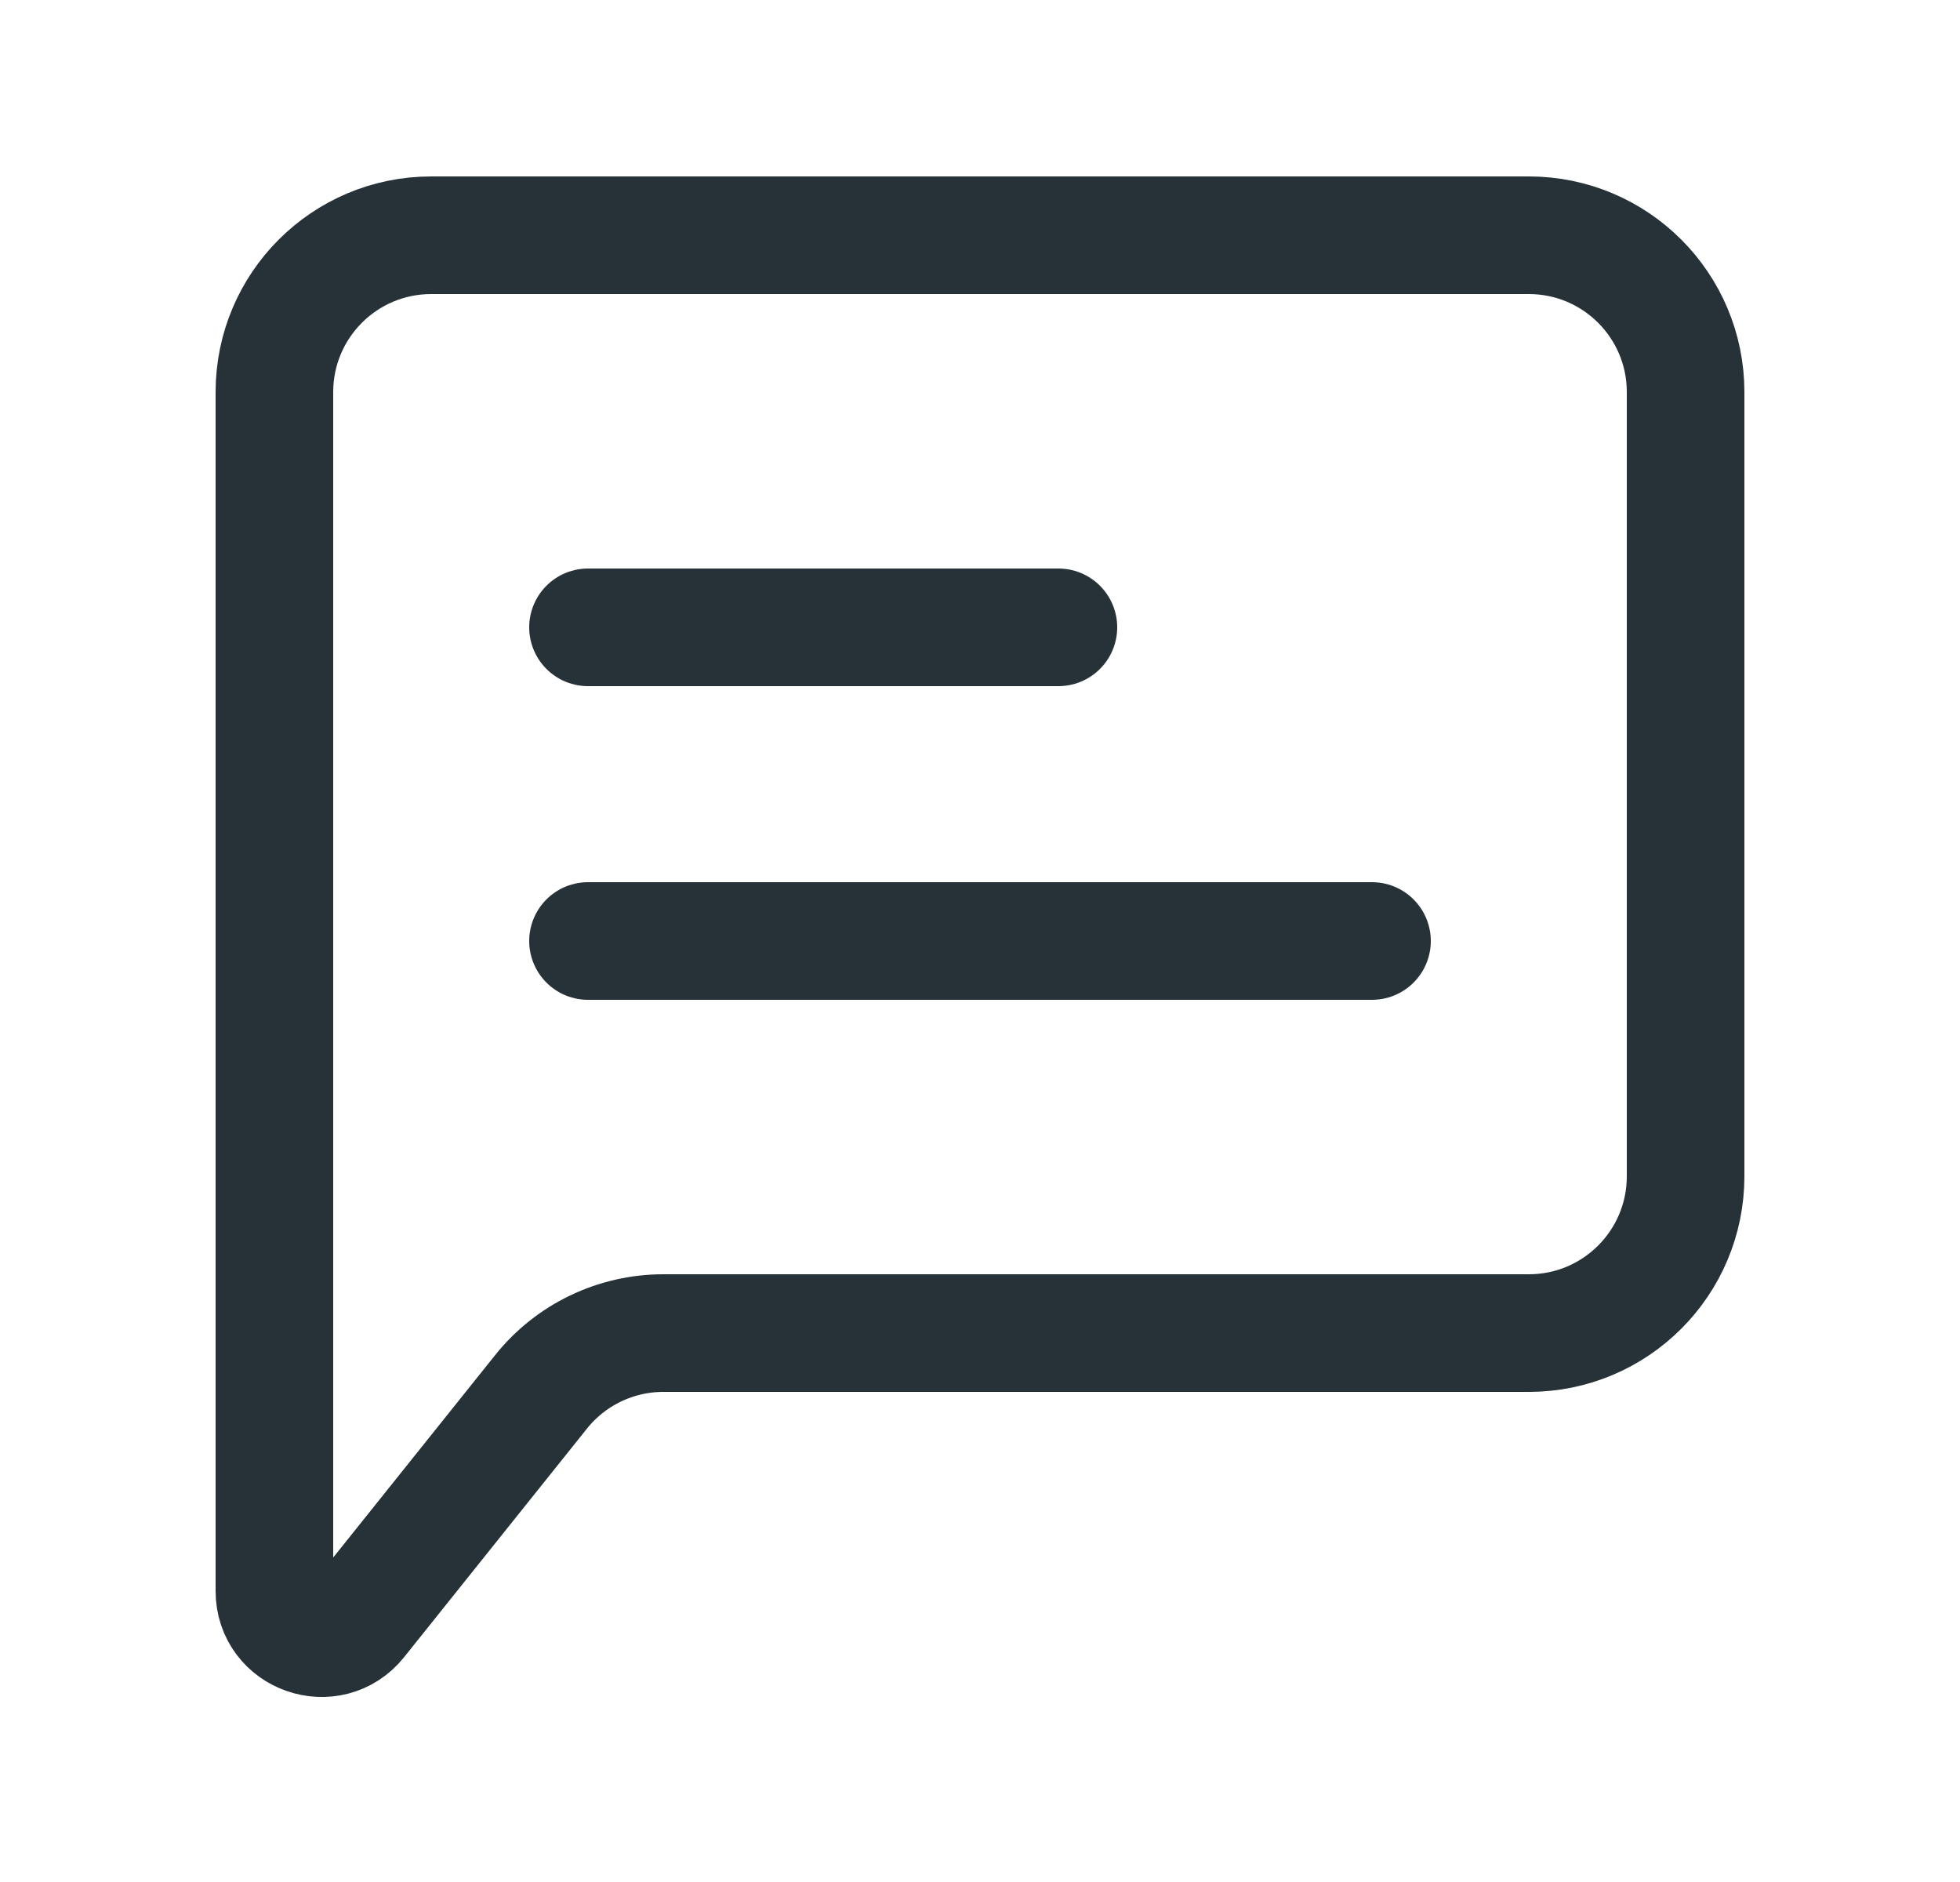 <svg width="25" height="24" viewBox="0 0 25 24" fill="none" xmlns="http://www.w3.org/2000/svg">
<g id="source_icons_message-text 1">
<path id="Vector" d="M7.5 12H17.5" stroke="#263238" stroke-width="1.5" stroke-linecap="round" stroke-linejoin="round"/>
<path id="Vector_2" d="M7.5 8H13.5" stroke="#263238" stroke-width="1.5" stroke-linecap="round" stroke-linejoin="round"/>
<path id="Vector_3" d="M3.5 20.29V5C3.5 3.895 4.395 3 5.5 3H19.5C20.605 3 21.5 3.895 21.5 5V15C21.5 16.105 20.605 17 19.5 17H8.461C7.854 17 7.279 17.276 6.9 17.751L4.569 20.664C4.214 21.107 3.5 20.857 3.5 20.29Z" stroke="#263238" stroke-width="1.5"/>
</g>
</svg>

